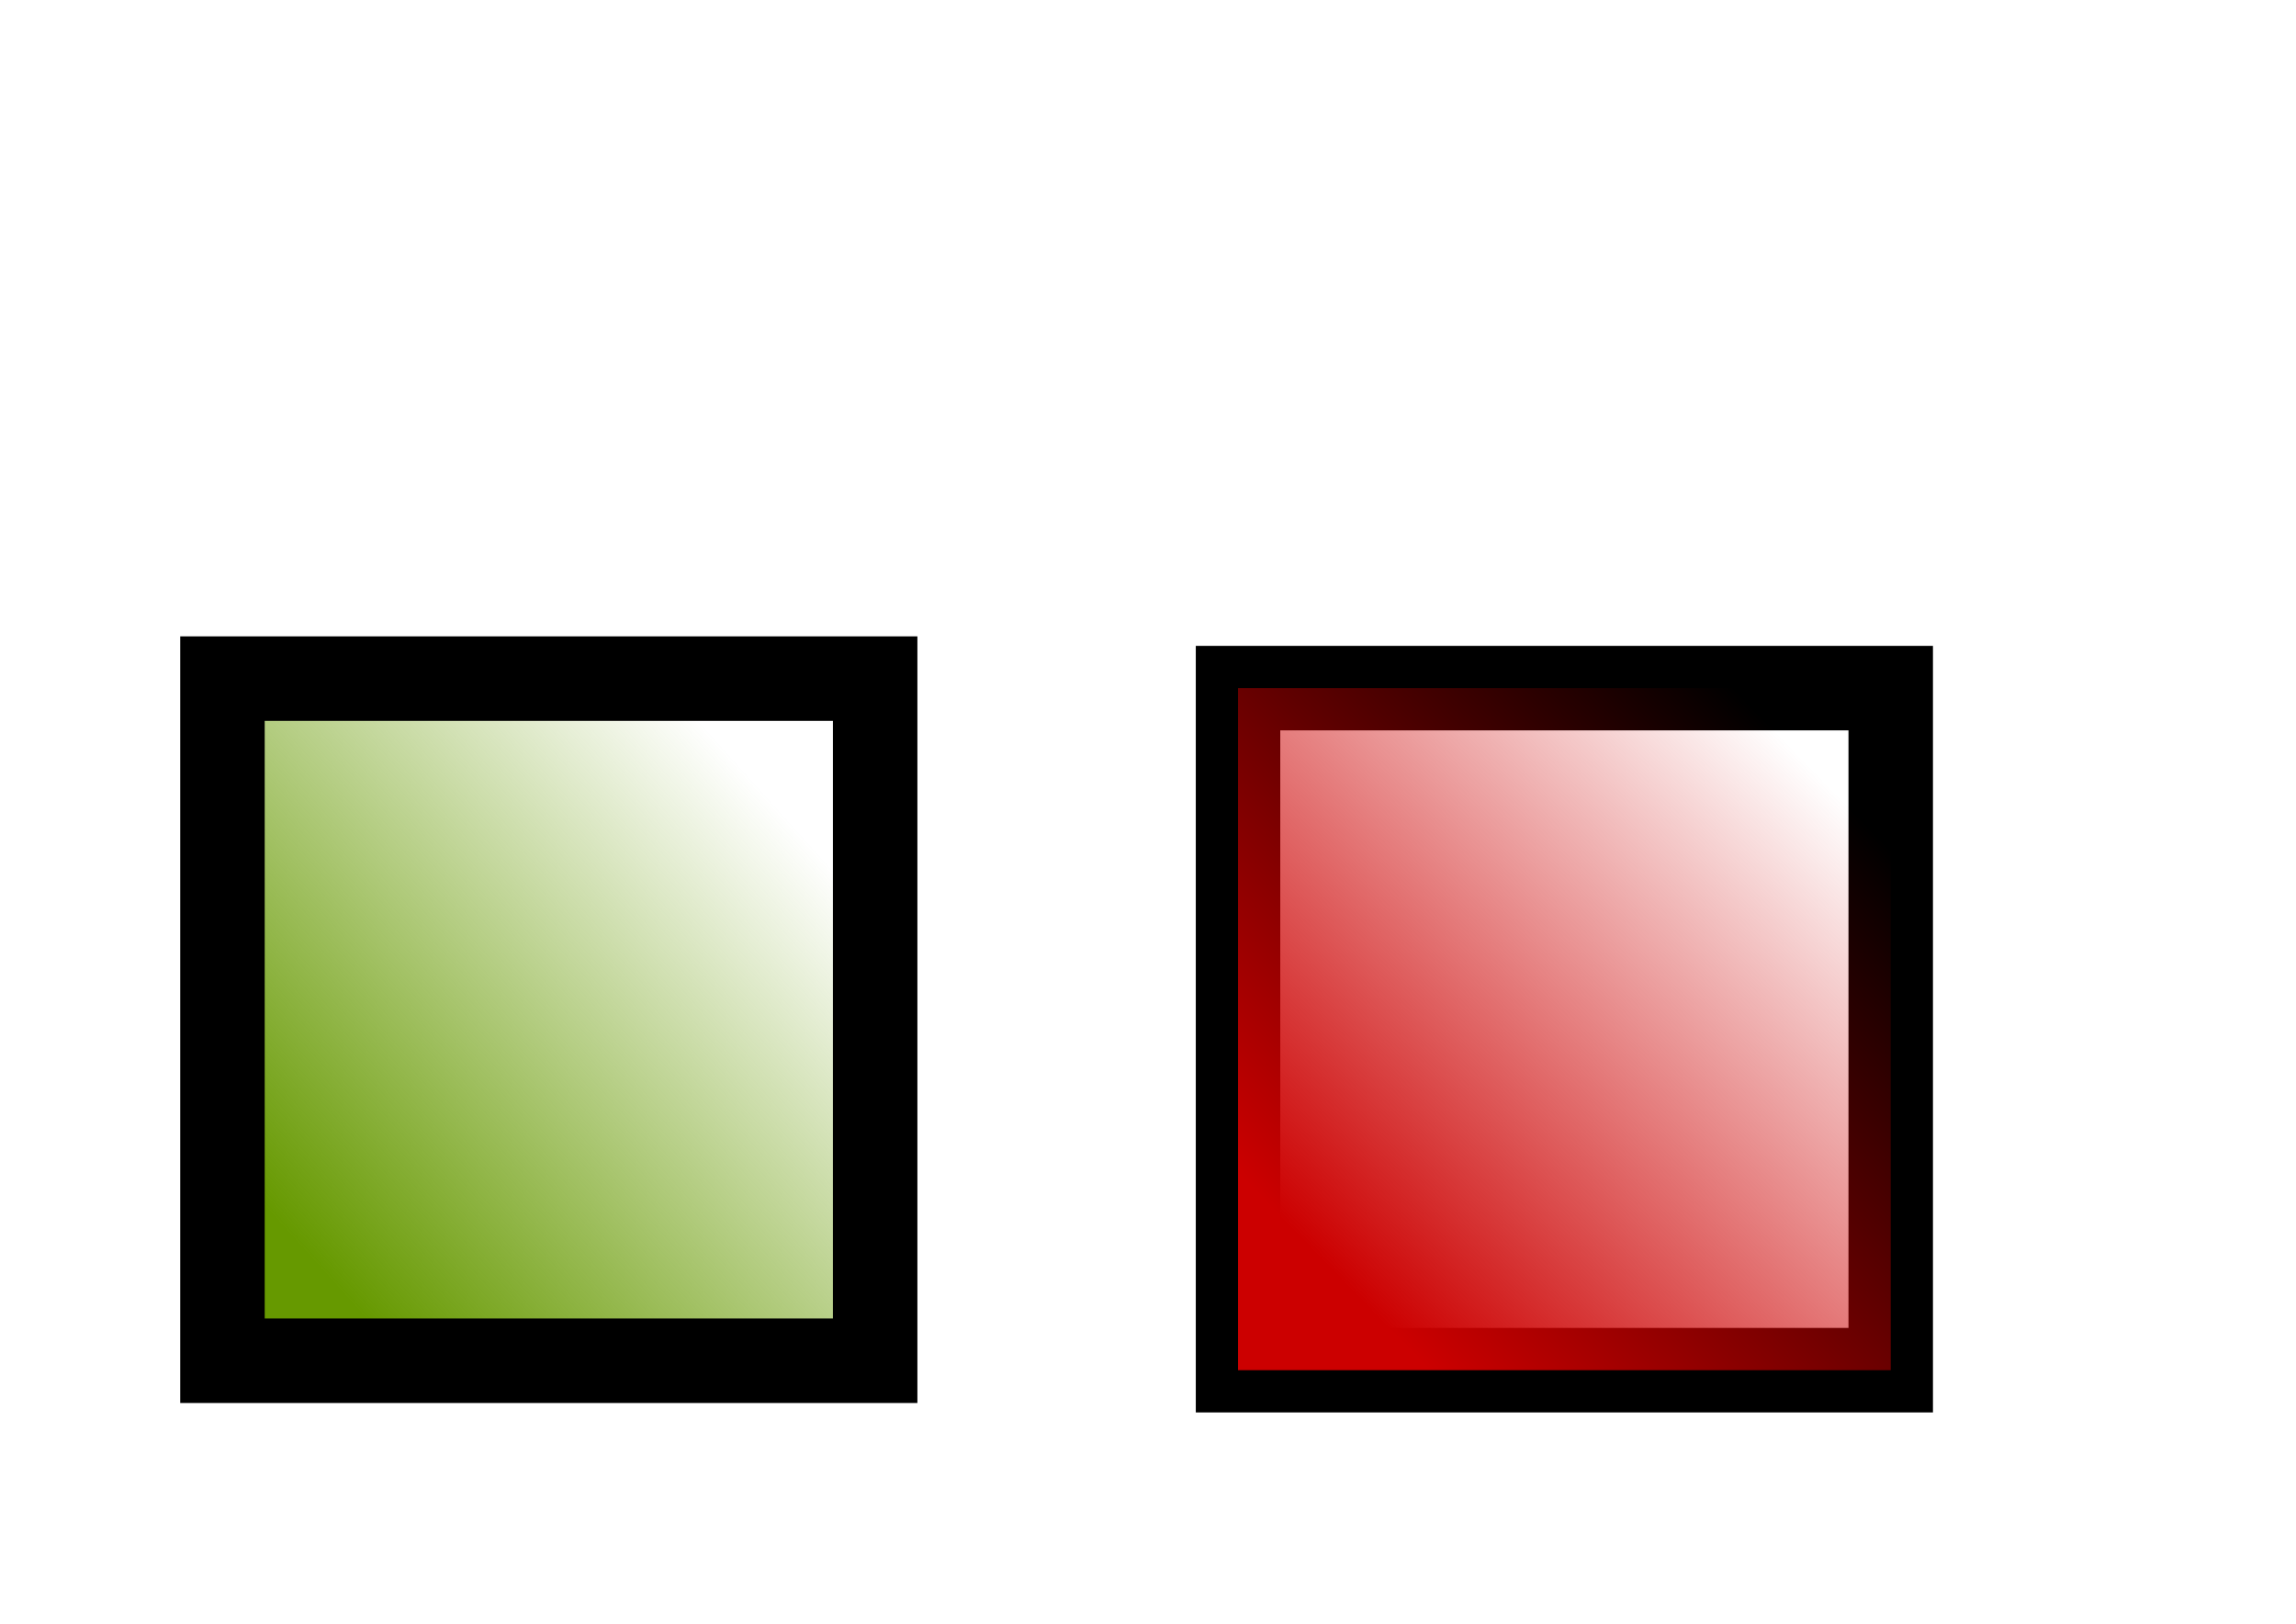 <?xml version="1.0" encoding="UTF-8" standalone="no"?>
<!-- Created with Inkscape (http://www.inkscape.org/) -->

<svg
   version="1.1"
   id="svg1"
   width="1122.52"
   height="793.701"
   viewBox="0 0 1122.52 793.701"
   sodipodi:docname="rotated-gradients.pdf"
   xmlns:inkscape="http://www.inkscape.org/namespaces/inkscape"
   xmlns:sodipodi="http://sodipodi.sourceforge.net/DTD/sodipodi-0.dtd"
   xmlns="http://www.w3.org/2000/svg"
   xmlns:svg="http://www.w3.org/2000/svg">
  <defs
     id="defs1">
    <linearGradient
       x1="49.271"
       y1="38.464"
       x2="105.335"
       y2="100.781"
       gradientUnits="userSpaceOnUse"
       gradientTransform="scale(2.835)"
       spreadMethod="pad"
       id="linearGradient4">
      <stop
         style="stop-opacity:1;stop-color:#669900"
         offset="0"
         id="stop3" />
      <stop
         style="stop-opacity:0;stop-color:#669900"
         offset="1"
         id="stop4" />
    </linearGradient>
    <linearGradient
       x1="48.682"
       y1="169.414"
       x2="111.222"
       y2="233.852"
       gradientUnits="userSpaceOnUse"
       gradientTransform="scale(2.835)"
       spreadMethod="pad"
       id="linearGradient8">
      <stop
         style="stop-opacity:1;stop-color:#cc0000"
         offset="0"
         id="stop7" />
      <stop
         style="stop-opacity:0;stop-color:#cc0000"
         offset="1"
         id="stop8" />
    </linearGradient>
  </defs>
  <sodipodi:namedview
     id="namedview1"
     pagecolor="#ffffff"
     bordercolor="#000000"
     borderopacity="0.25"
     inkscape:showpageshadow="2"
     inkscape:pageopacity="0.0"
     inkscape:pagecheckerboard="0"
     inkscape:deskcolor="#d1d1d1">
    <inkscape:page
       x="0"
       y="0"
       inkscape:label="1"
       id="page1"
       width="1122.52"
       height="793.701"
       margin="0"
       bleed="0" />
  </sodipodi:namedview>
  <g
     id="g1"
     inkscape:groupmode="layer"
     inkscape:label="1">
    <path
       d="M 96.438,81.594 H 346.567 V 320.981 H 96.438 Z"
       transform="matrix(0,-1.333,1.333,0,0,793.701)"
       style="fill:url(#linearGradient4);fill-rule:evenodd;stroke:#000000;stroke-width:30.983;stroke-linecap:butt;stroke-linejoin:miter;stroke-miterlimit:4;stroke-dasharray:none;stroke-opacity:1"
       opacity="1"
       id="path4" />
    <path
       id="path5"
       d="M 92.969,454.07 H 343.094 V 693.457 H 92.969 Z"
       style="fill:none;stroke:#000000;stroke-width:30.983;stroke-linecap:butt;stroke-linejoin:miter;stroke-miterlimit:4;stroke-dasharray:none;stroke-opacity:1"
       transform="matrix(0,-1.333,1.333,0,0,793.701)" />
    <path
       d="M 92.969,454.07 H 343.094 V 693.457 H 92.969 Z"
       transform="matrix(0,-1.333,1.333,0,0,793.701)"
       style="fill:url(#linearGradient8);fill-rule:evenodd;stroke:none"
       opacity="1"
       id="path8" />
  </g>
</svg>
